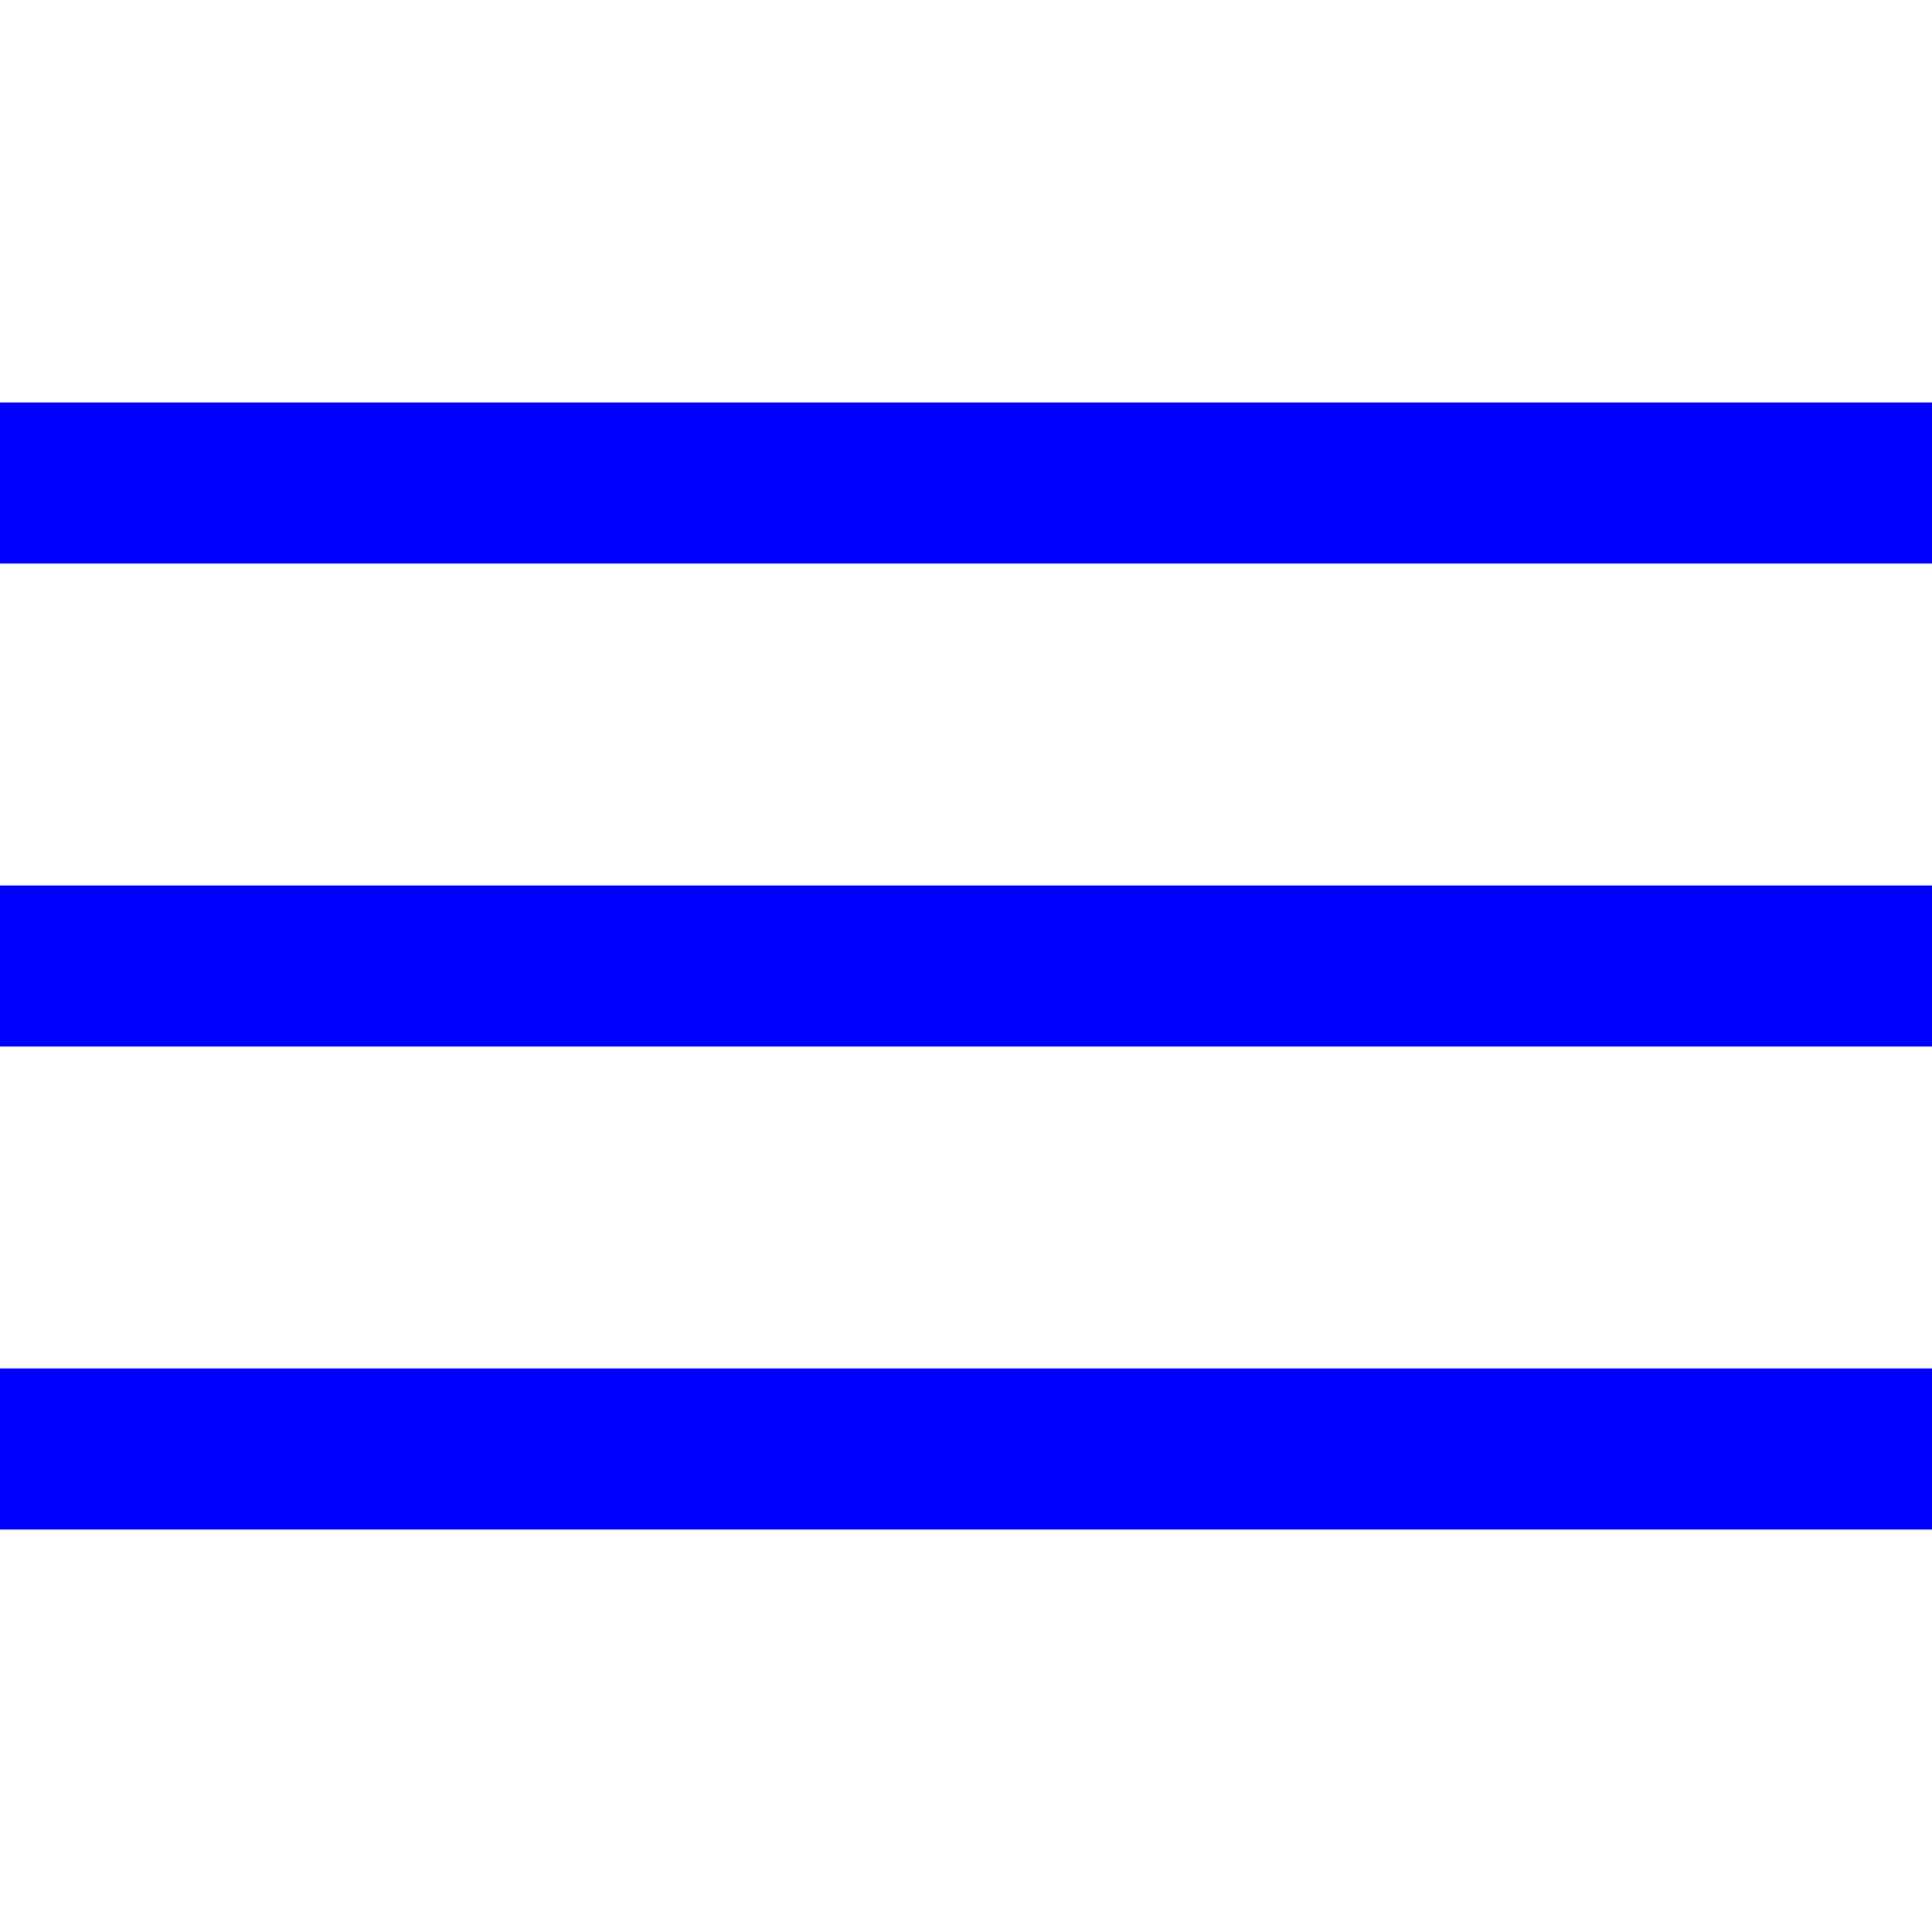 <svg width="24" height="24" viewBox="0 0 24 24" fill="none" xmlns="http://www.w3.org/2000/svg">
<path d="M0 5H24V7H0V5Z" fill="#0000FF"/>
<path d="M0 11H24V13H0V11Z" fill="#0000FF"/>
<path d="M0 17H24V19H0V17Z" fill="#0000FF"/>
</svg>
